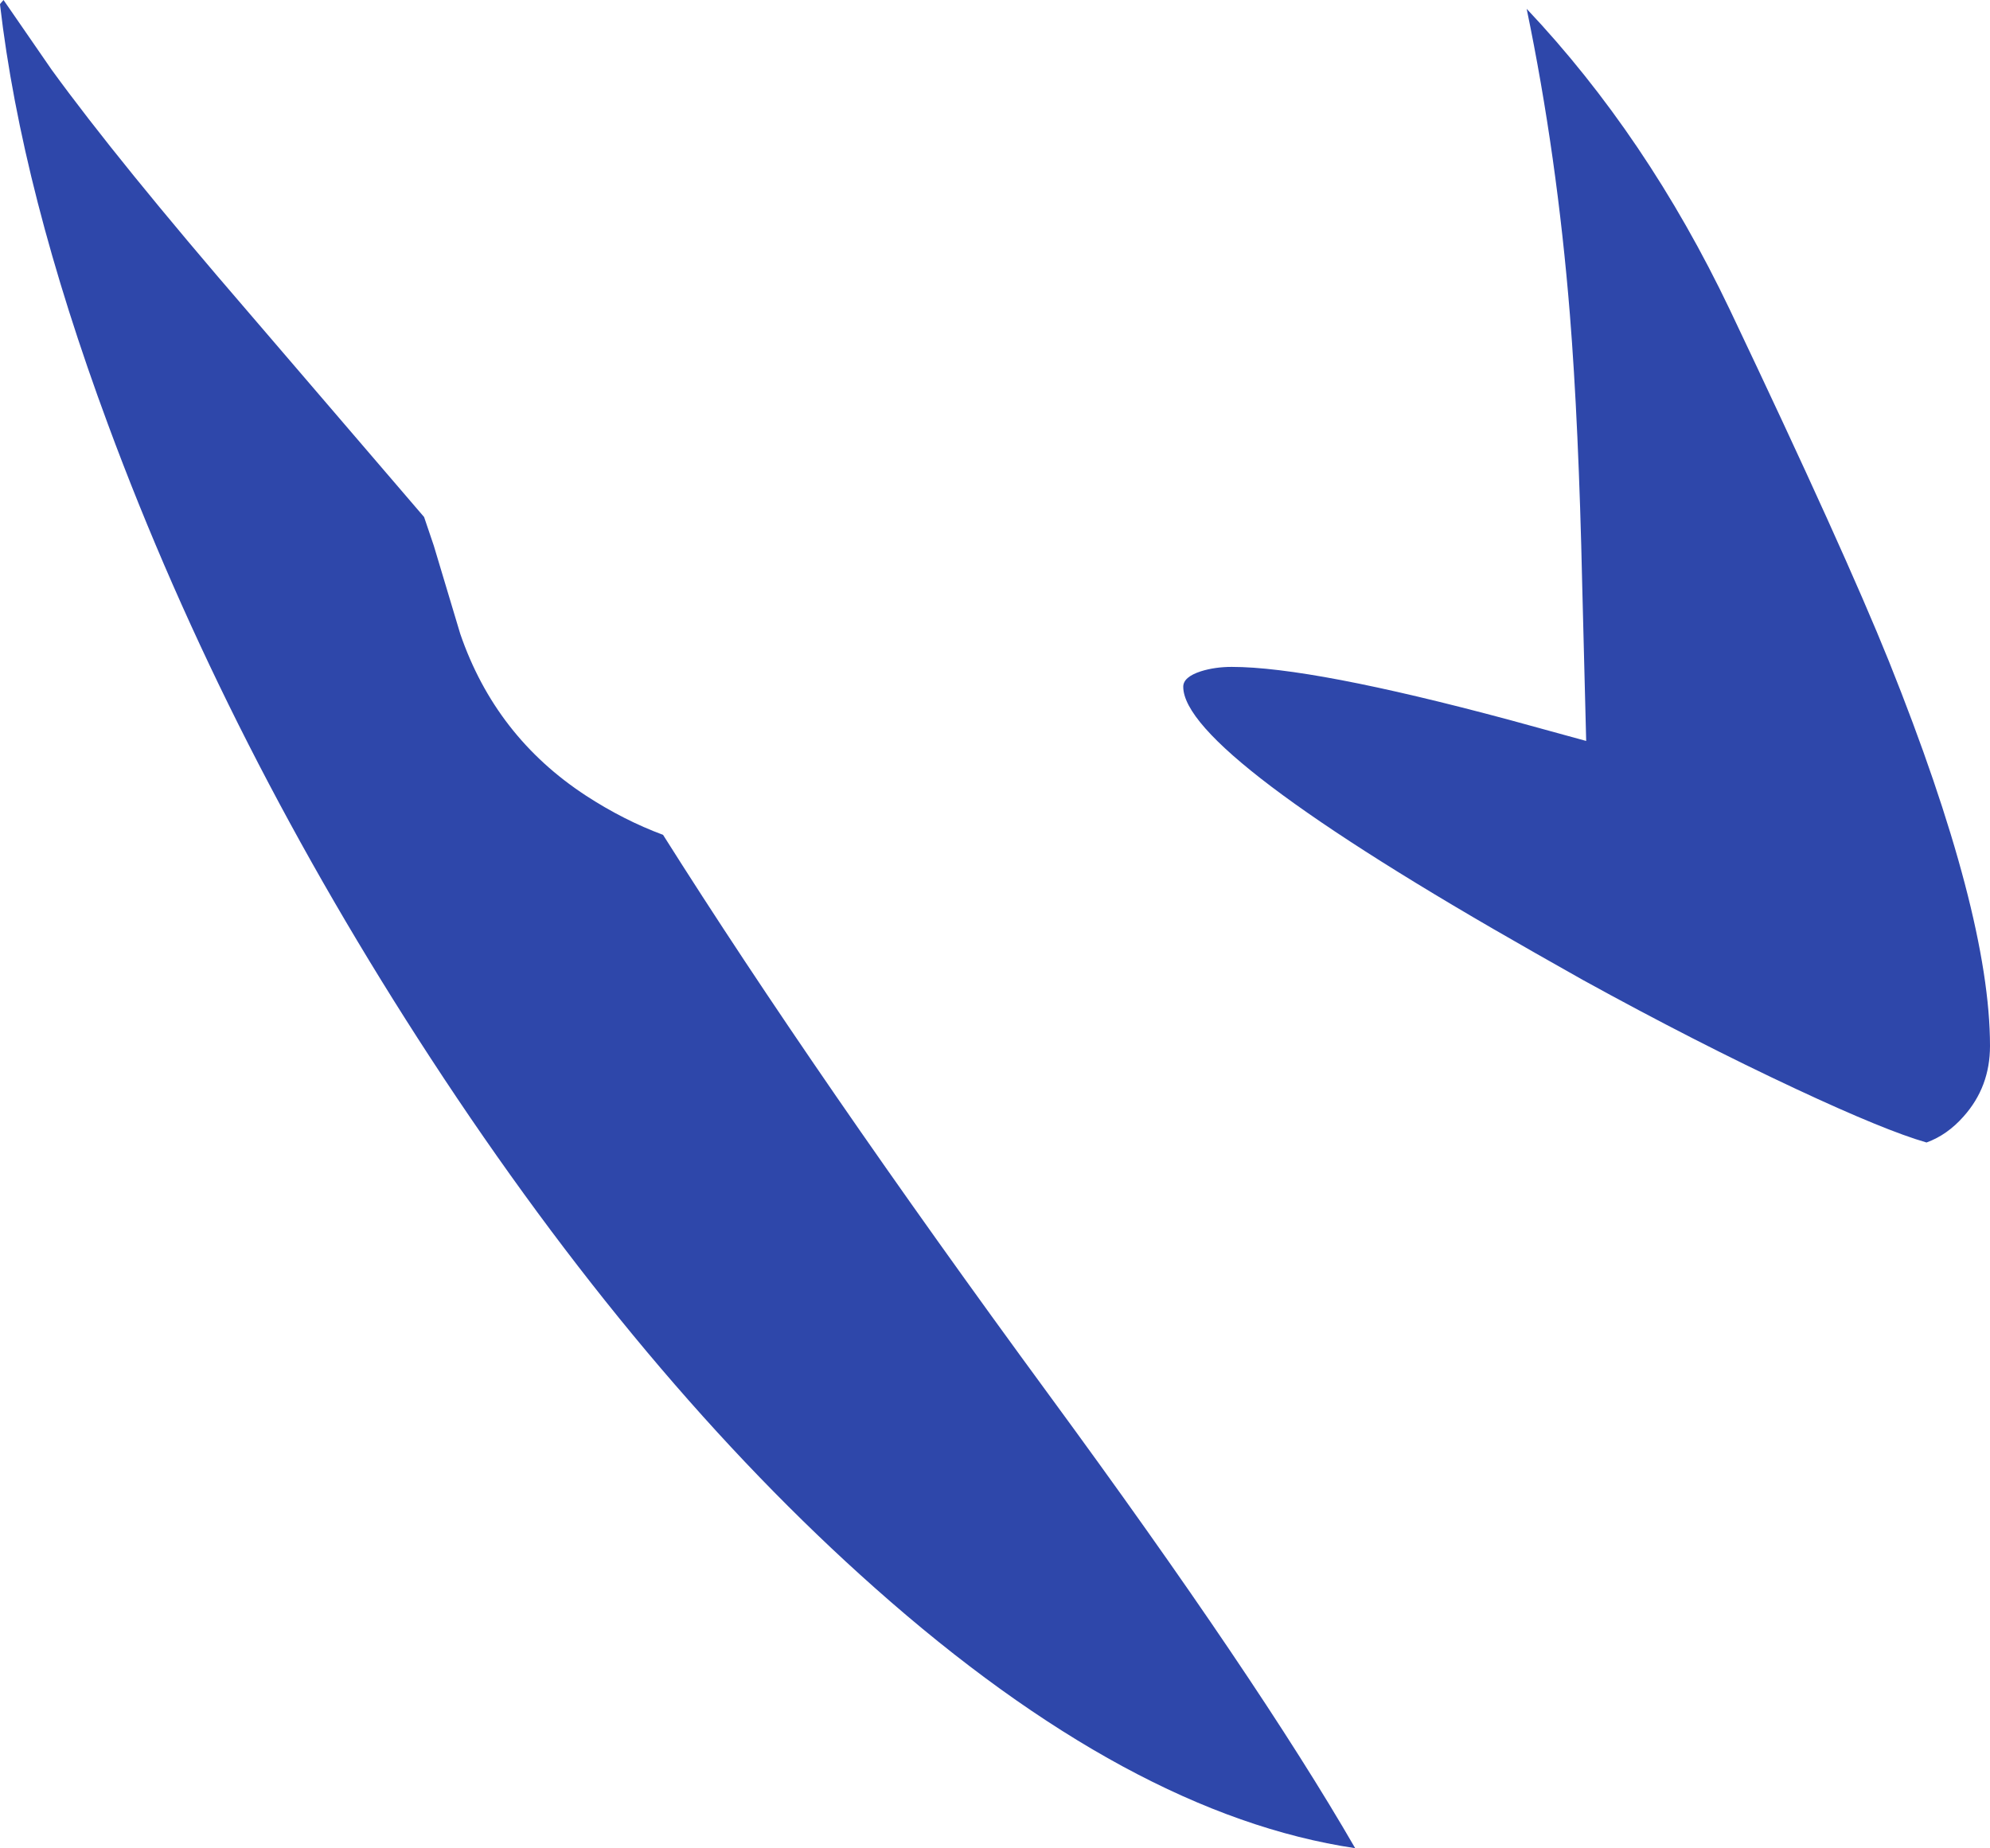 <?xml version="1.0" encoding="UTF-8" standalone="no"?>
<svg xmlns:ffdec="https://www.free-decompiler.com/flash" xmlns:xlink="http://www.w3.org/1999/xlink" ffdec:objectType="shape" height="209.65px" width="225.7px" xmlns="http://www.w3.org/2000/svg">
  <g transform="matrix(1.0, 0.0, 0.0, 1.0, 87.7, 70.15)">
    <path d="M66.0 139.5 Q40.5 135.7 11.55 110.0 -15.0 86.45 -38.85 49.9 -61.95 14.5 -75.45 -22.0 -85.25 -48.45 -87.7 -69.65 L-87.65 -69.75 -87.3 -70.15 -81.85 -62.25 Q-74.3 -51.85 -59.5 -34.7 L-39.6 -11.5 -38.5 -8.25 -35.5 1.75 Q-31.5 13.4 -21.25 20.1 -16.95 22.9 -12.5 24.55 4.85 52.05 31.25 88.05 54.95 120.35 66.0 139.5 M91.75 -3.8 Q91.35 -22.05 90.35 -34.5 88.9 -52.5 85.45 -69.15 99.1 -54.7 108.5 -35.0 121.5 -7.65 126.55 4.9 138.0 33.45 138.0 48.5 138.0 53.15 135.0 56.5 133.15 58.6 130.8 59.45 126.1 58.1 116.05 53.4 104.6 48.05 91.8 41.0 L86.5 38.0 Q46.5 15.3 46.5 7.75 46.5 6.65 48.5 6.0 50.1 5.5 52.0 5.5 61.1 5.5 83.45 11.5 L92.2 13.9 91.75 -3.8" fill="#2e47aa" fill-rule="evenodd" stroke="none"/>
  </g>
</svg>
